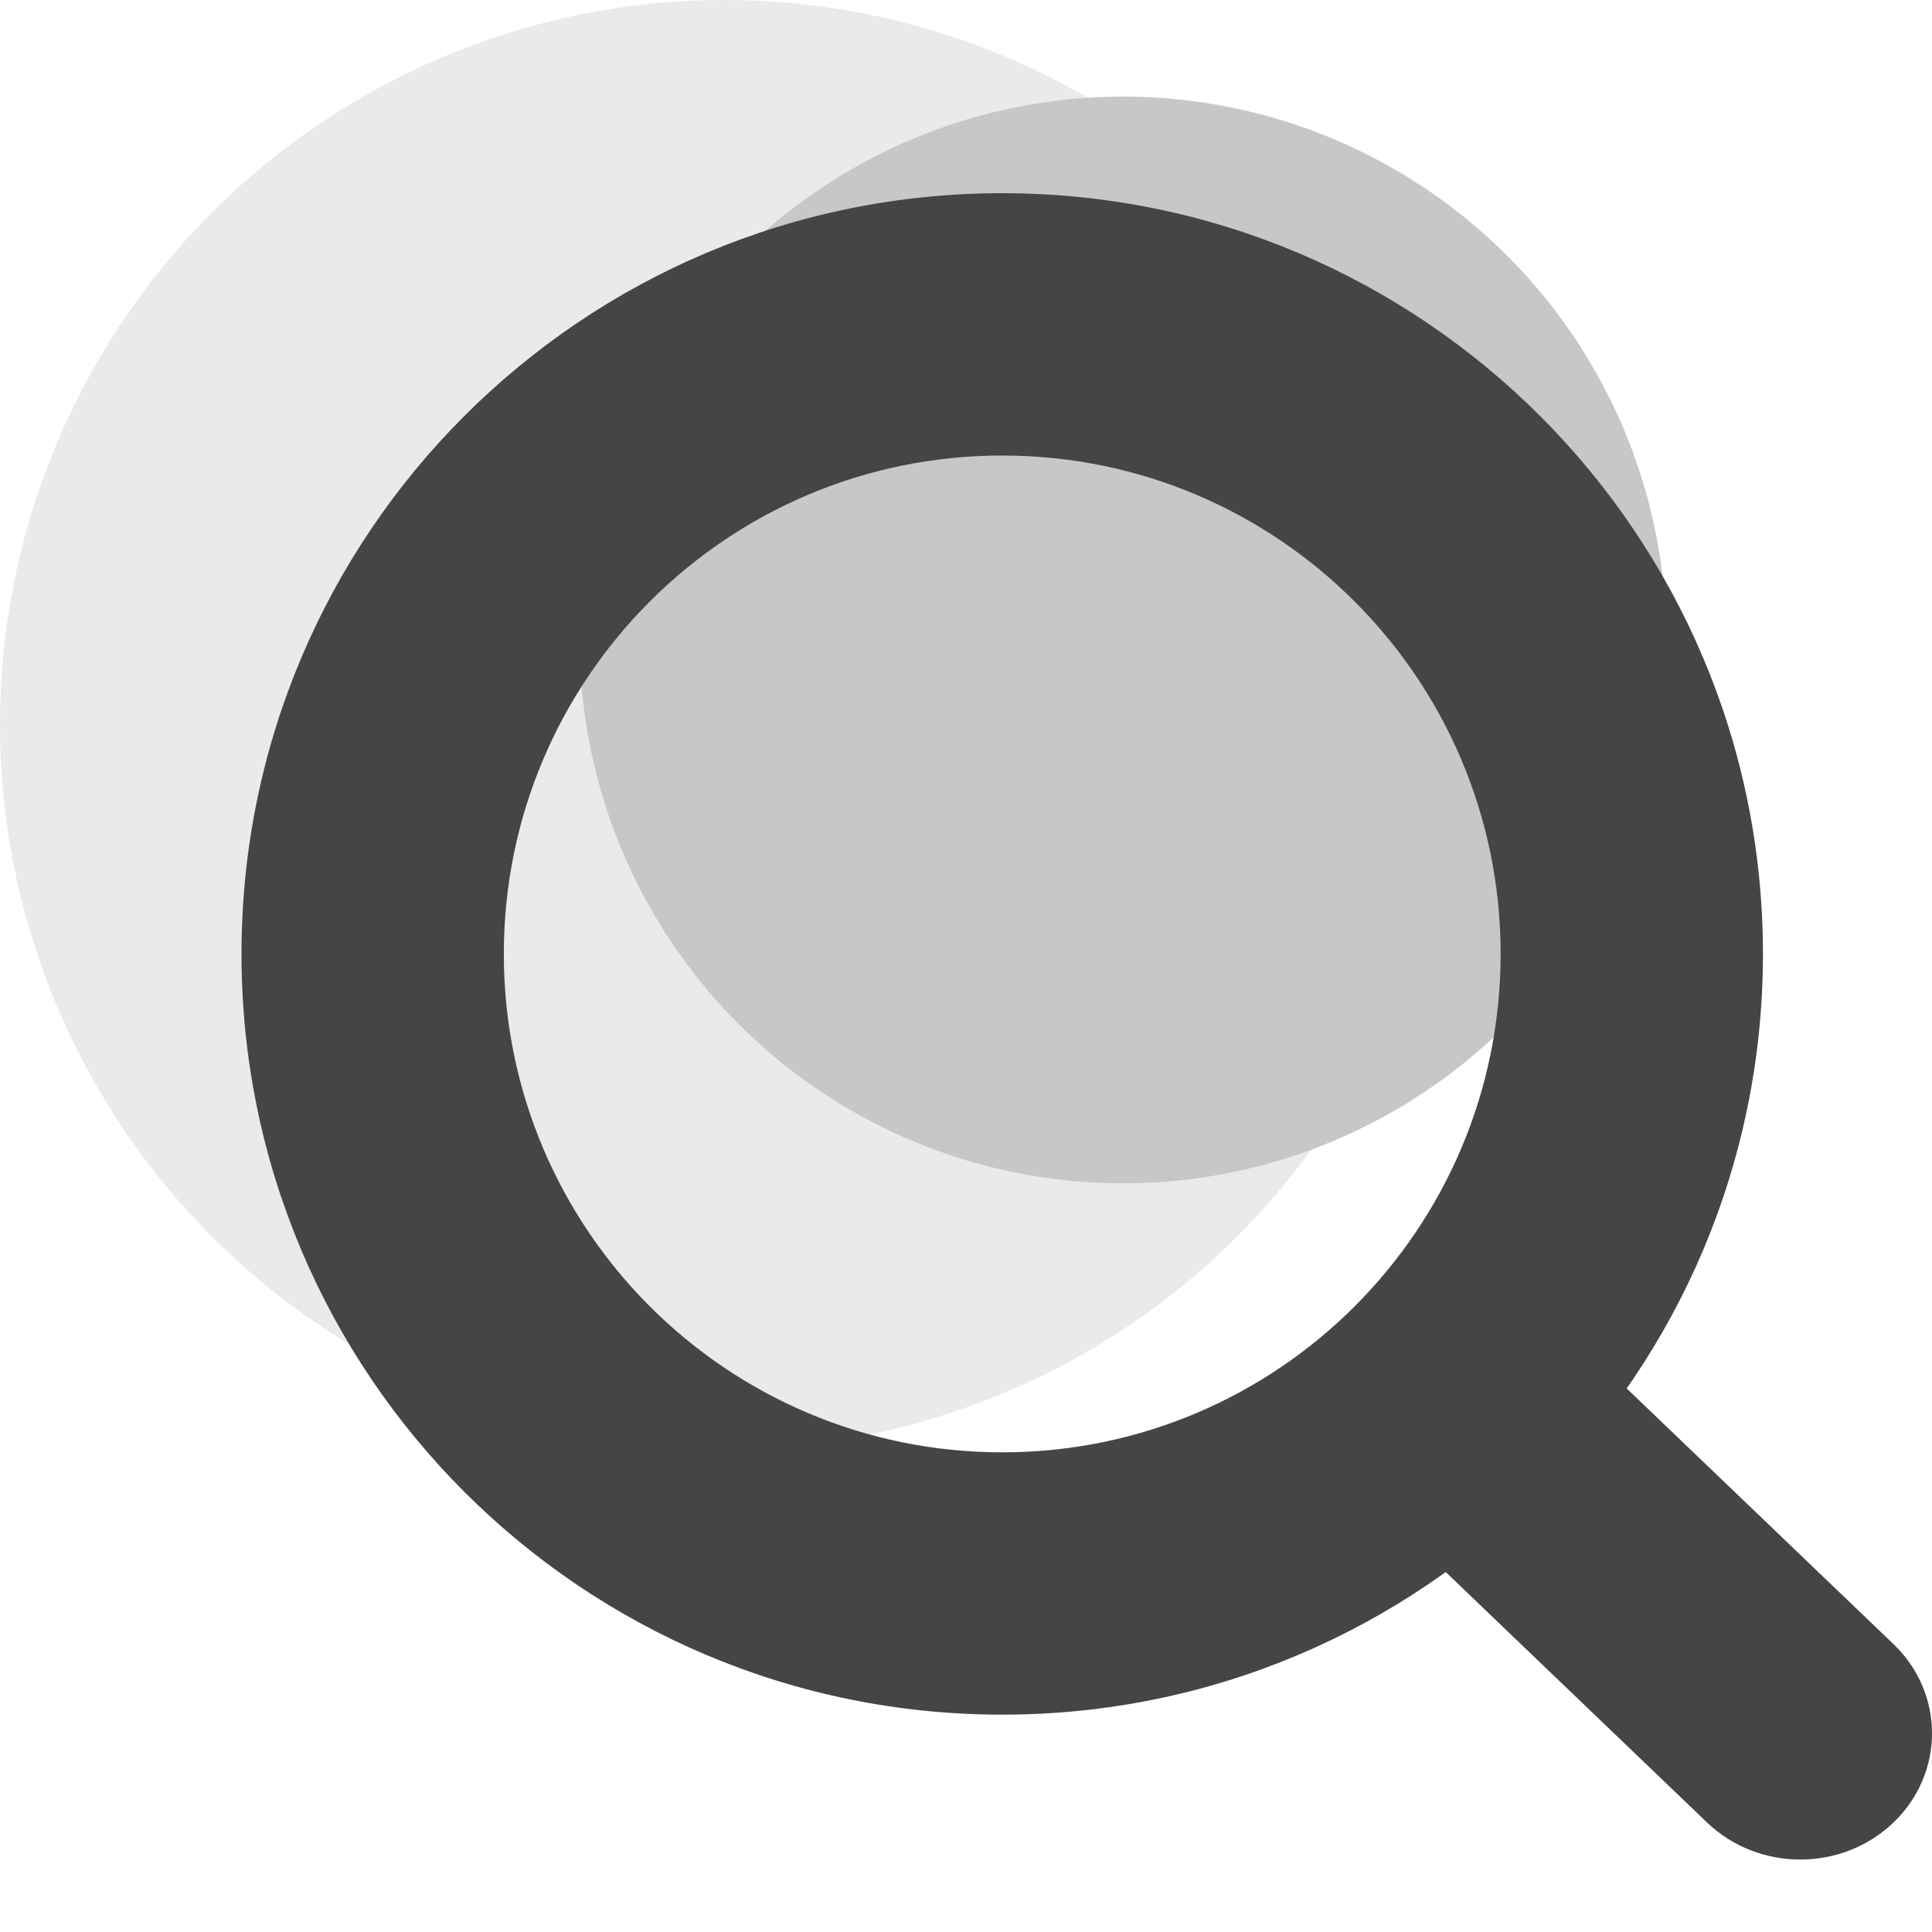 <svg width="80" height="80" viewBox="0 0 80 80" fill="none" xmlns="http://www.w3.org/2000/svg">
<rect width="80" height="80" fill="white"/>
<circle cx="30" cy="30" r="30" fill="#EAEAEA"/>
<circle cx="46.5" cy="26.5" r="22.5" fill="#C7C7C7"/>
<path fill-rule="evenodd" clip-rule="evenodd" d="M41.5 18.862C30.102 18.862 20.862 28.102 20.862 39.5C20.862 50.898 30.102 60.138 41.5 60.138C52.898 60.138 62.138 50.898 62.138 39.5C62.138 28.102 52.898 18.862 41.5 18.862ZM10 39.5C10 22.103 24.103 8 41.5 8C58.897 8 73 22.103 73 39.5C73 56.897 58.897 71 41.5 71C24.103 71 10 56.897 10 39.5Z" fill="#454545"/>
<path fill-rule="evenodd" clip-rule="evenodd" d="M57.598 55.531C59.728 53.49 63.181 53.49 65.311 55.531L78.402 68.076C80.533 70.118 80.533 73.428 78.402 75.469C76.272 77.51 72.819 77.51 70.689 75.469L57.598 62.923C55.467 60.882 55.467 57.572 57.598 55.531Z" fill="#454545"/>
</svg>
